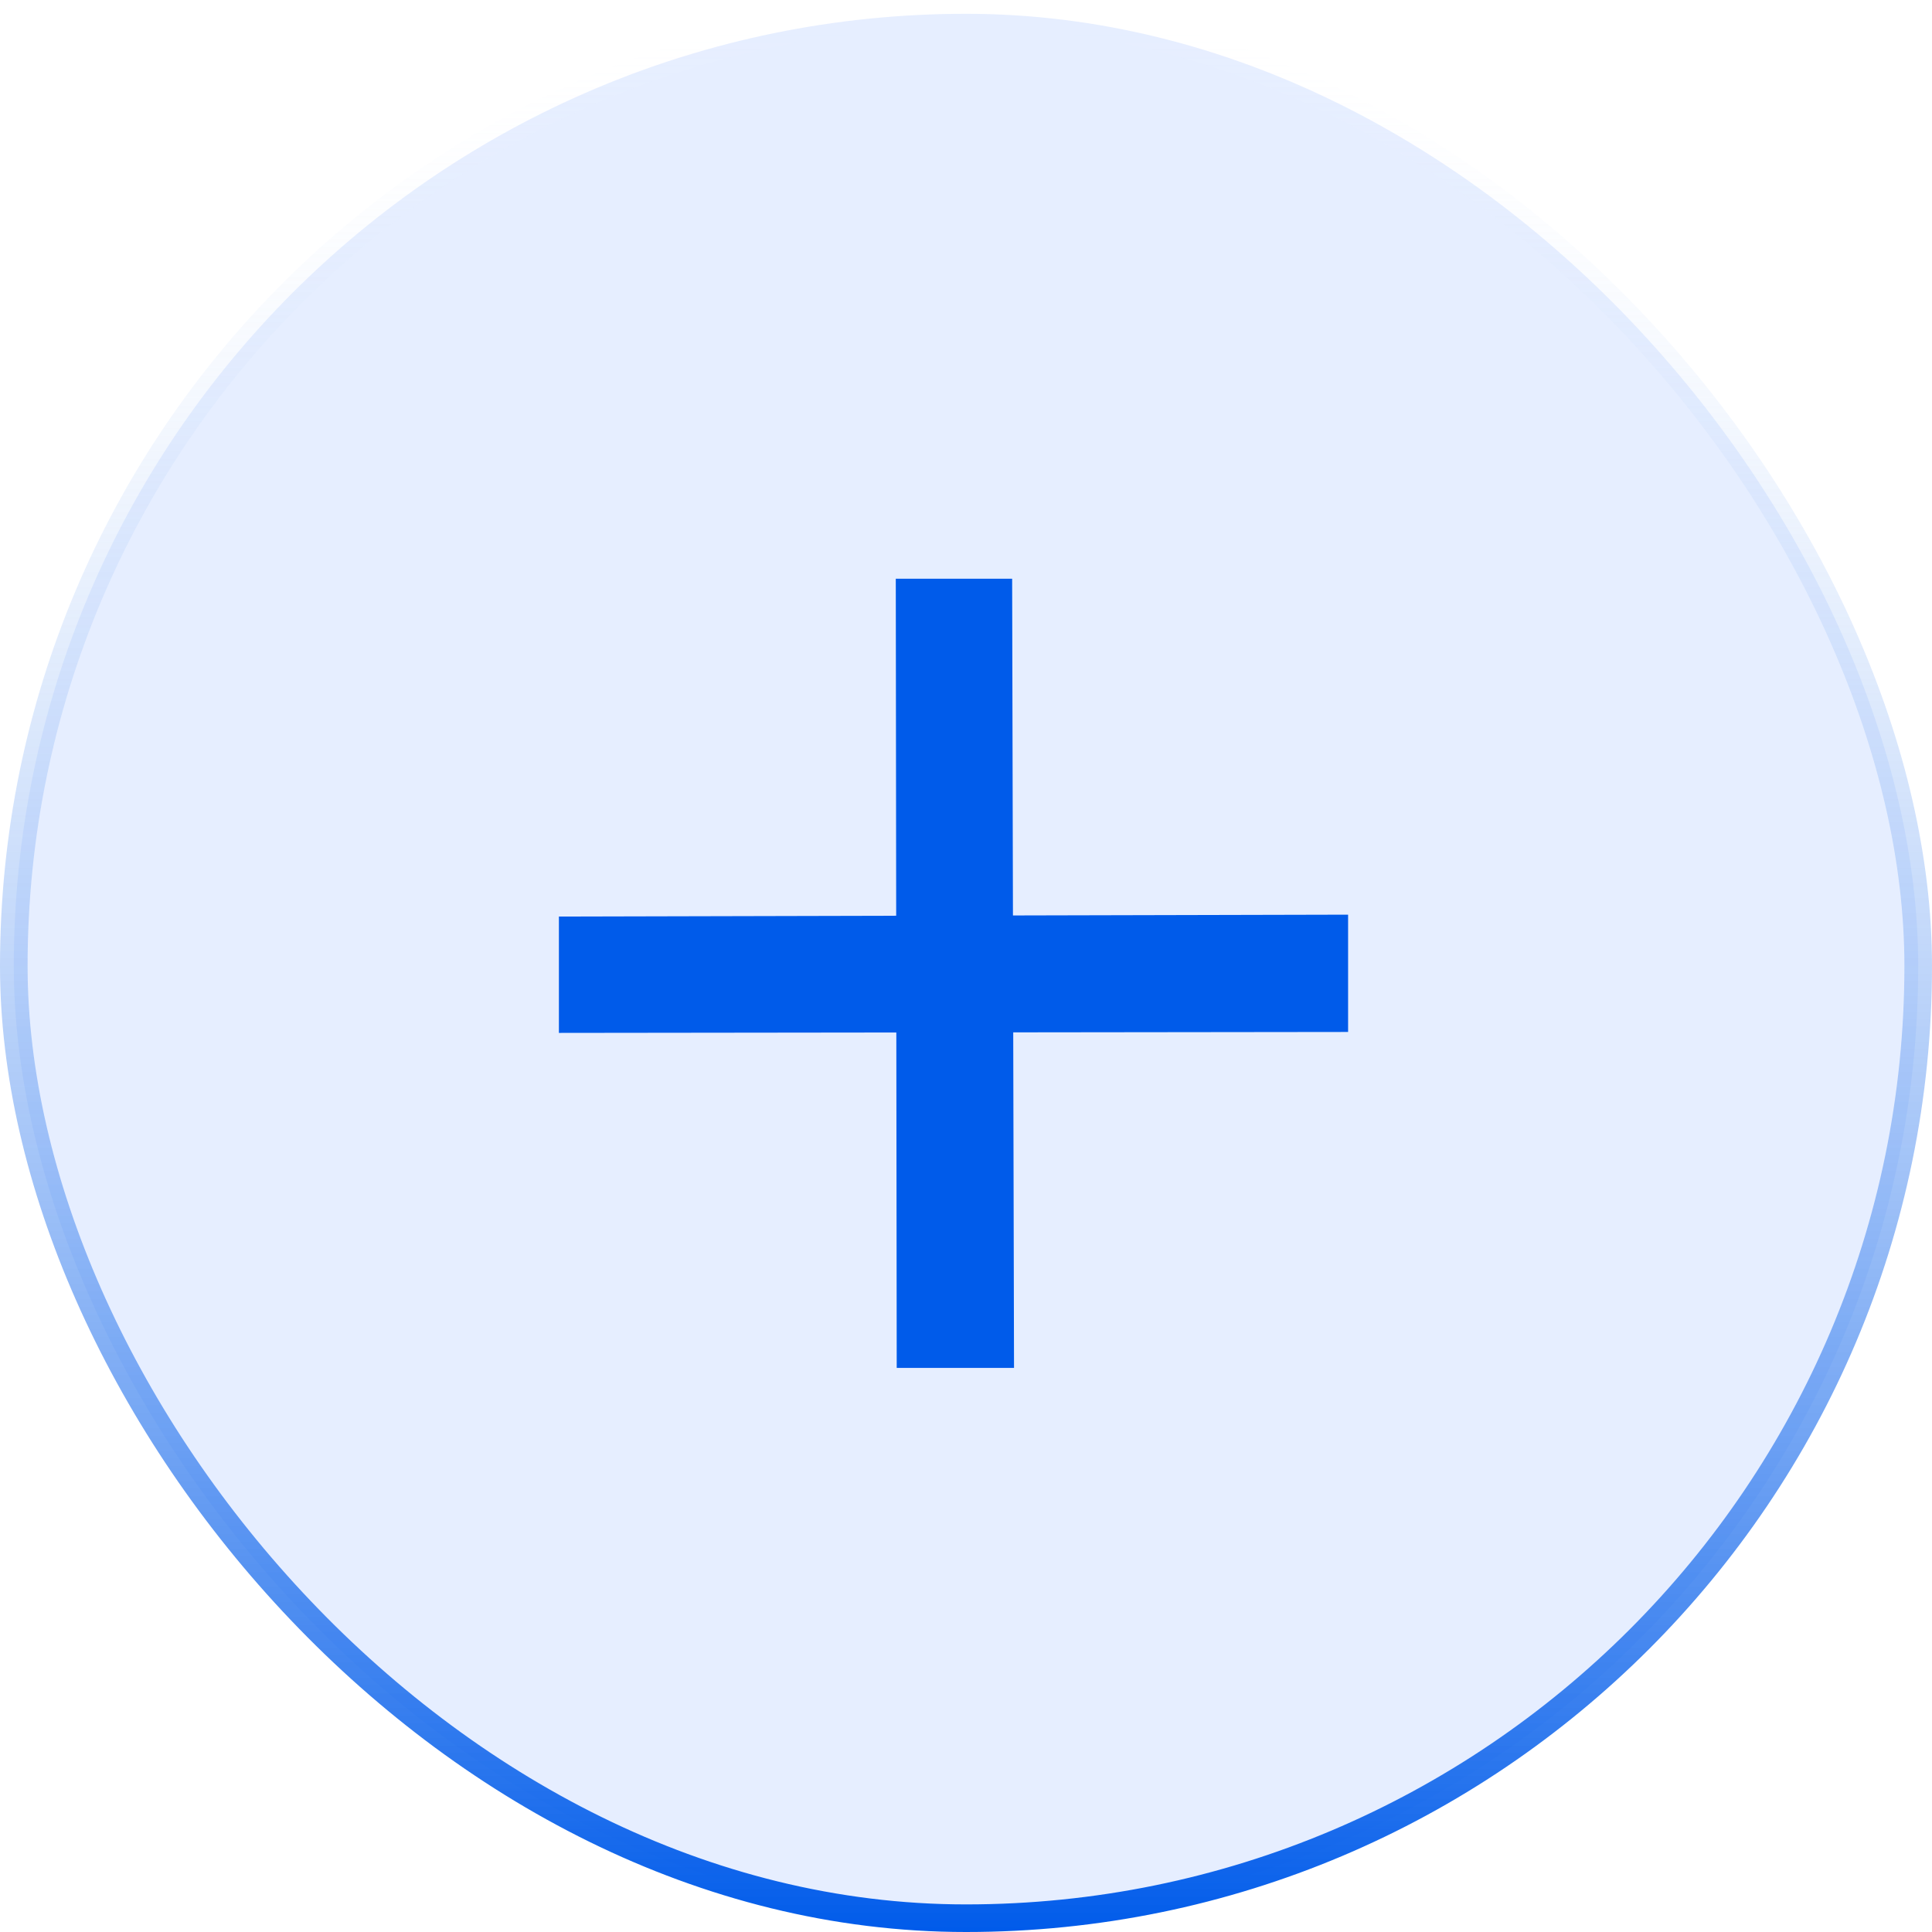 <svg width="35" height="35" viewBox="0 0 35 35" fill="none" xmlns="http://www.w3.org/2000/svg">
<rect x="0.25" y="0.25" width="34.5" height="34.5" rx="17.25" fill="#0055FF" fill-opacity="0.1"/>
<rect x="0.25" y="0.25" width="34.5" height="34.5" rx="17.25" stroke="url(#paint0_linear_2003_67236)" stroke-width="0.5"/>
<path d="M24.422 16.57V18.695L10.125 18.712V16.604L24.422 16.57ZM18.37 24.781H16.245L16.228 10.484H18.336L18.37 24.781Z" fill="#005BEA"/>
<defs>
<linearGradient id="paint0_linear_2003_67236" x1="17.5" y1="0" x2="17.5" y2="35" gradientUnits="userSpaceOnUse">
<stop stop-color="white" stop-opacity="0"/>
<stop offset="1" stop-color="#005BEA"/>
</linearGradient>
</defs>
</svg>

